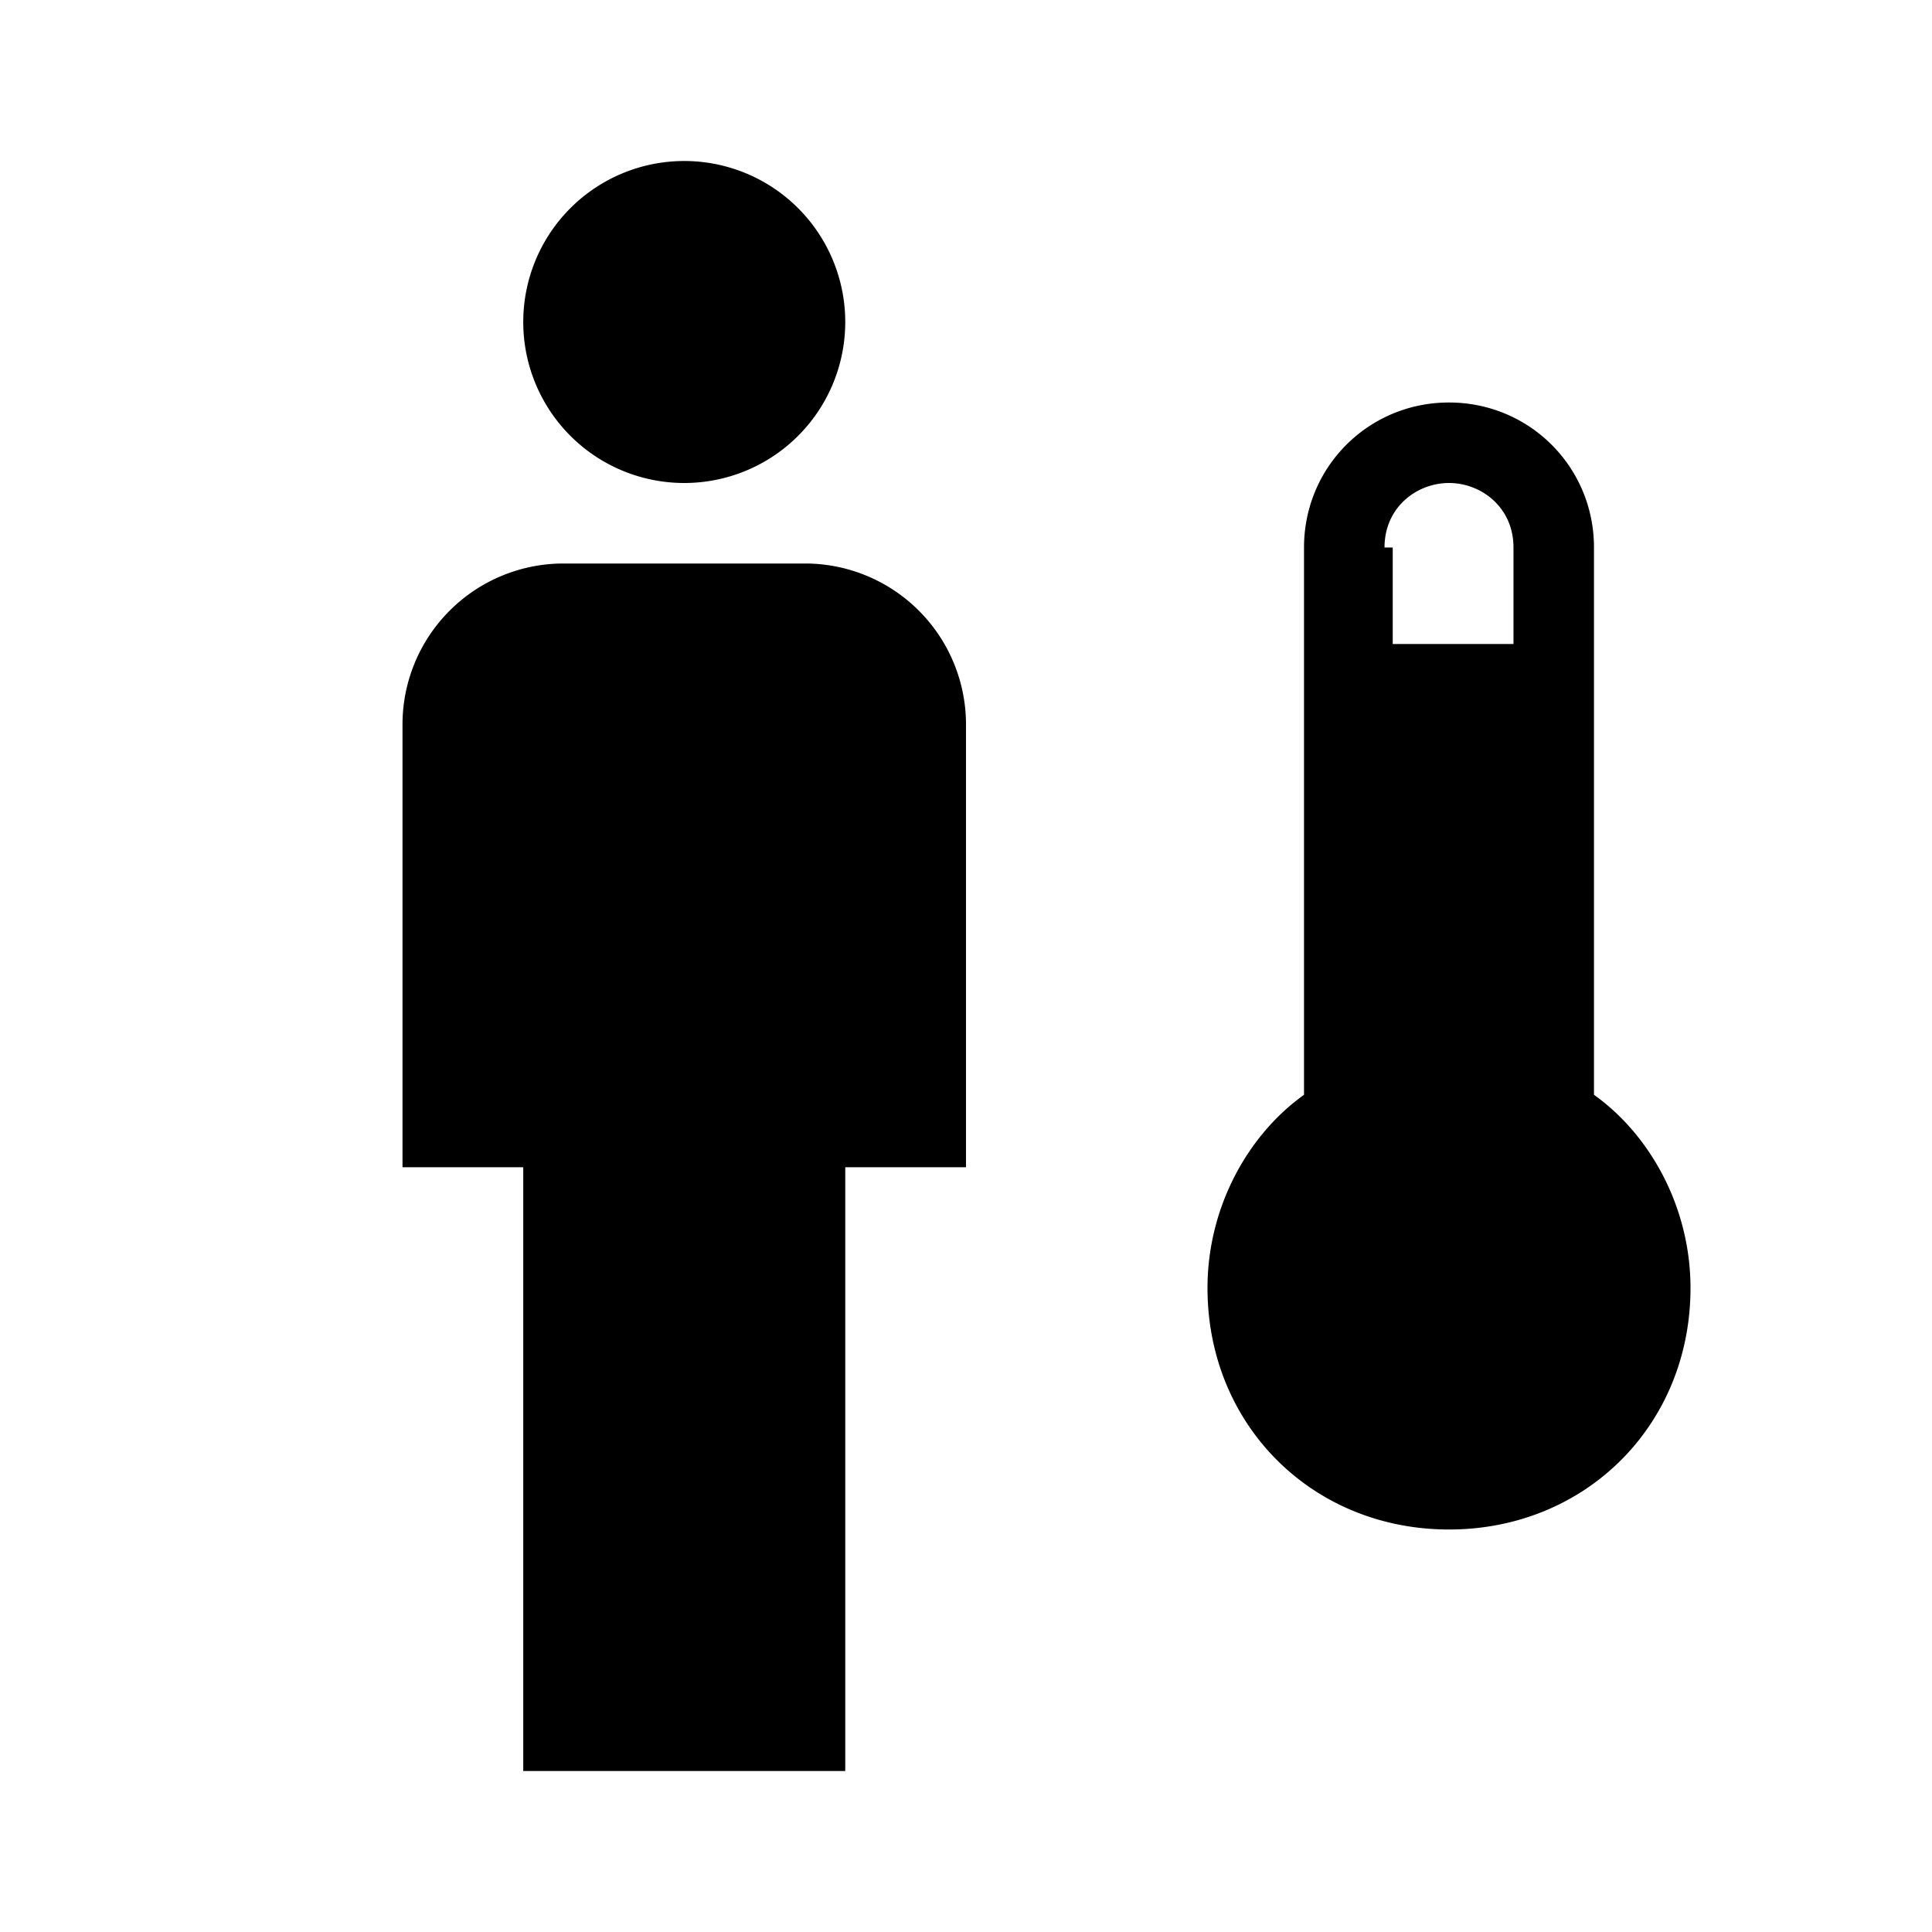 <?xml version="1.0" encoding="UTF-8" standalone="no"?>
<svg
   version="1.1"
   id="thermal-perception-human"
   width="24"
   height="24"
   viewBox="0 0 24 24"
   xmlns="http://www.w3.org/2000/svg"
   xmlns:svg="http://www.w3.org/2000/svg">
  <desc>thermal-perception human male thermometer</desc>
  <path d="M 8.5 2 A 2 2 0 0 0 6.5 4 A 2 2 0 0 0 8.5 6 A 2 2 0 0 0 10.5 4 A 2 2 0 0 0 8.5 2 z M 18 5 C 17 5 16.199 5.801 16.199 6.801 L 16.199 13.6 C 15.499 14.1 15 15 15 16 C 15 17.7 16.3 19 18 19 C 19.7 19 21 17.7 21 16 C 21 15 20.501 14.1 19.801 13.6 L 19.801 6.801 C 19.801 5.801 19 5 18 5 z M 18 6 C 18.4 6 18.801 6.301 18.801 6.801 L 18.801 8 L 17.301 8 L 17.301 6.801 L 17.199 6.801 C 17.199 6.301 17.6 6 18 6 z M 7 7 A 2 2 0 0 0 5 9 L 5 14.5 L 6.5 14.5 L 6.5 22 L 10.5 22 L 10.5 14.5 L 12 14.5 L 12 9 A 2 2 0 0 0 10 7 L 7 7 z " />
</svg>
